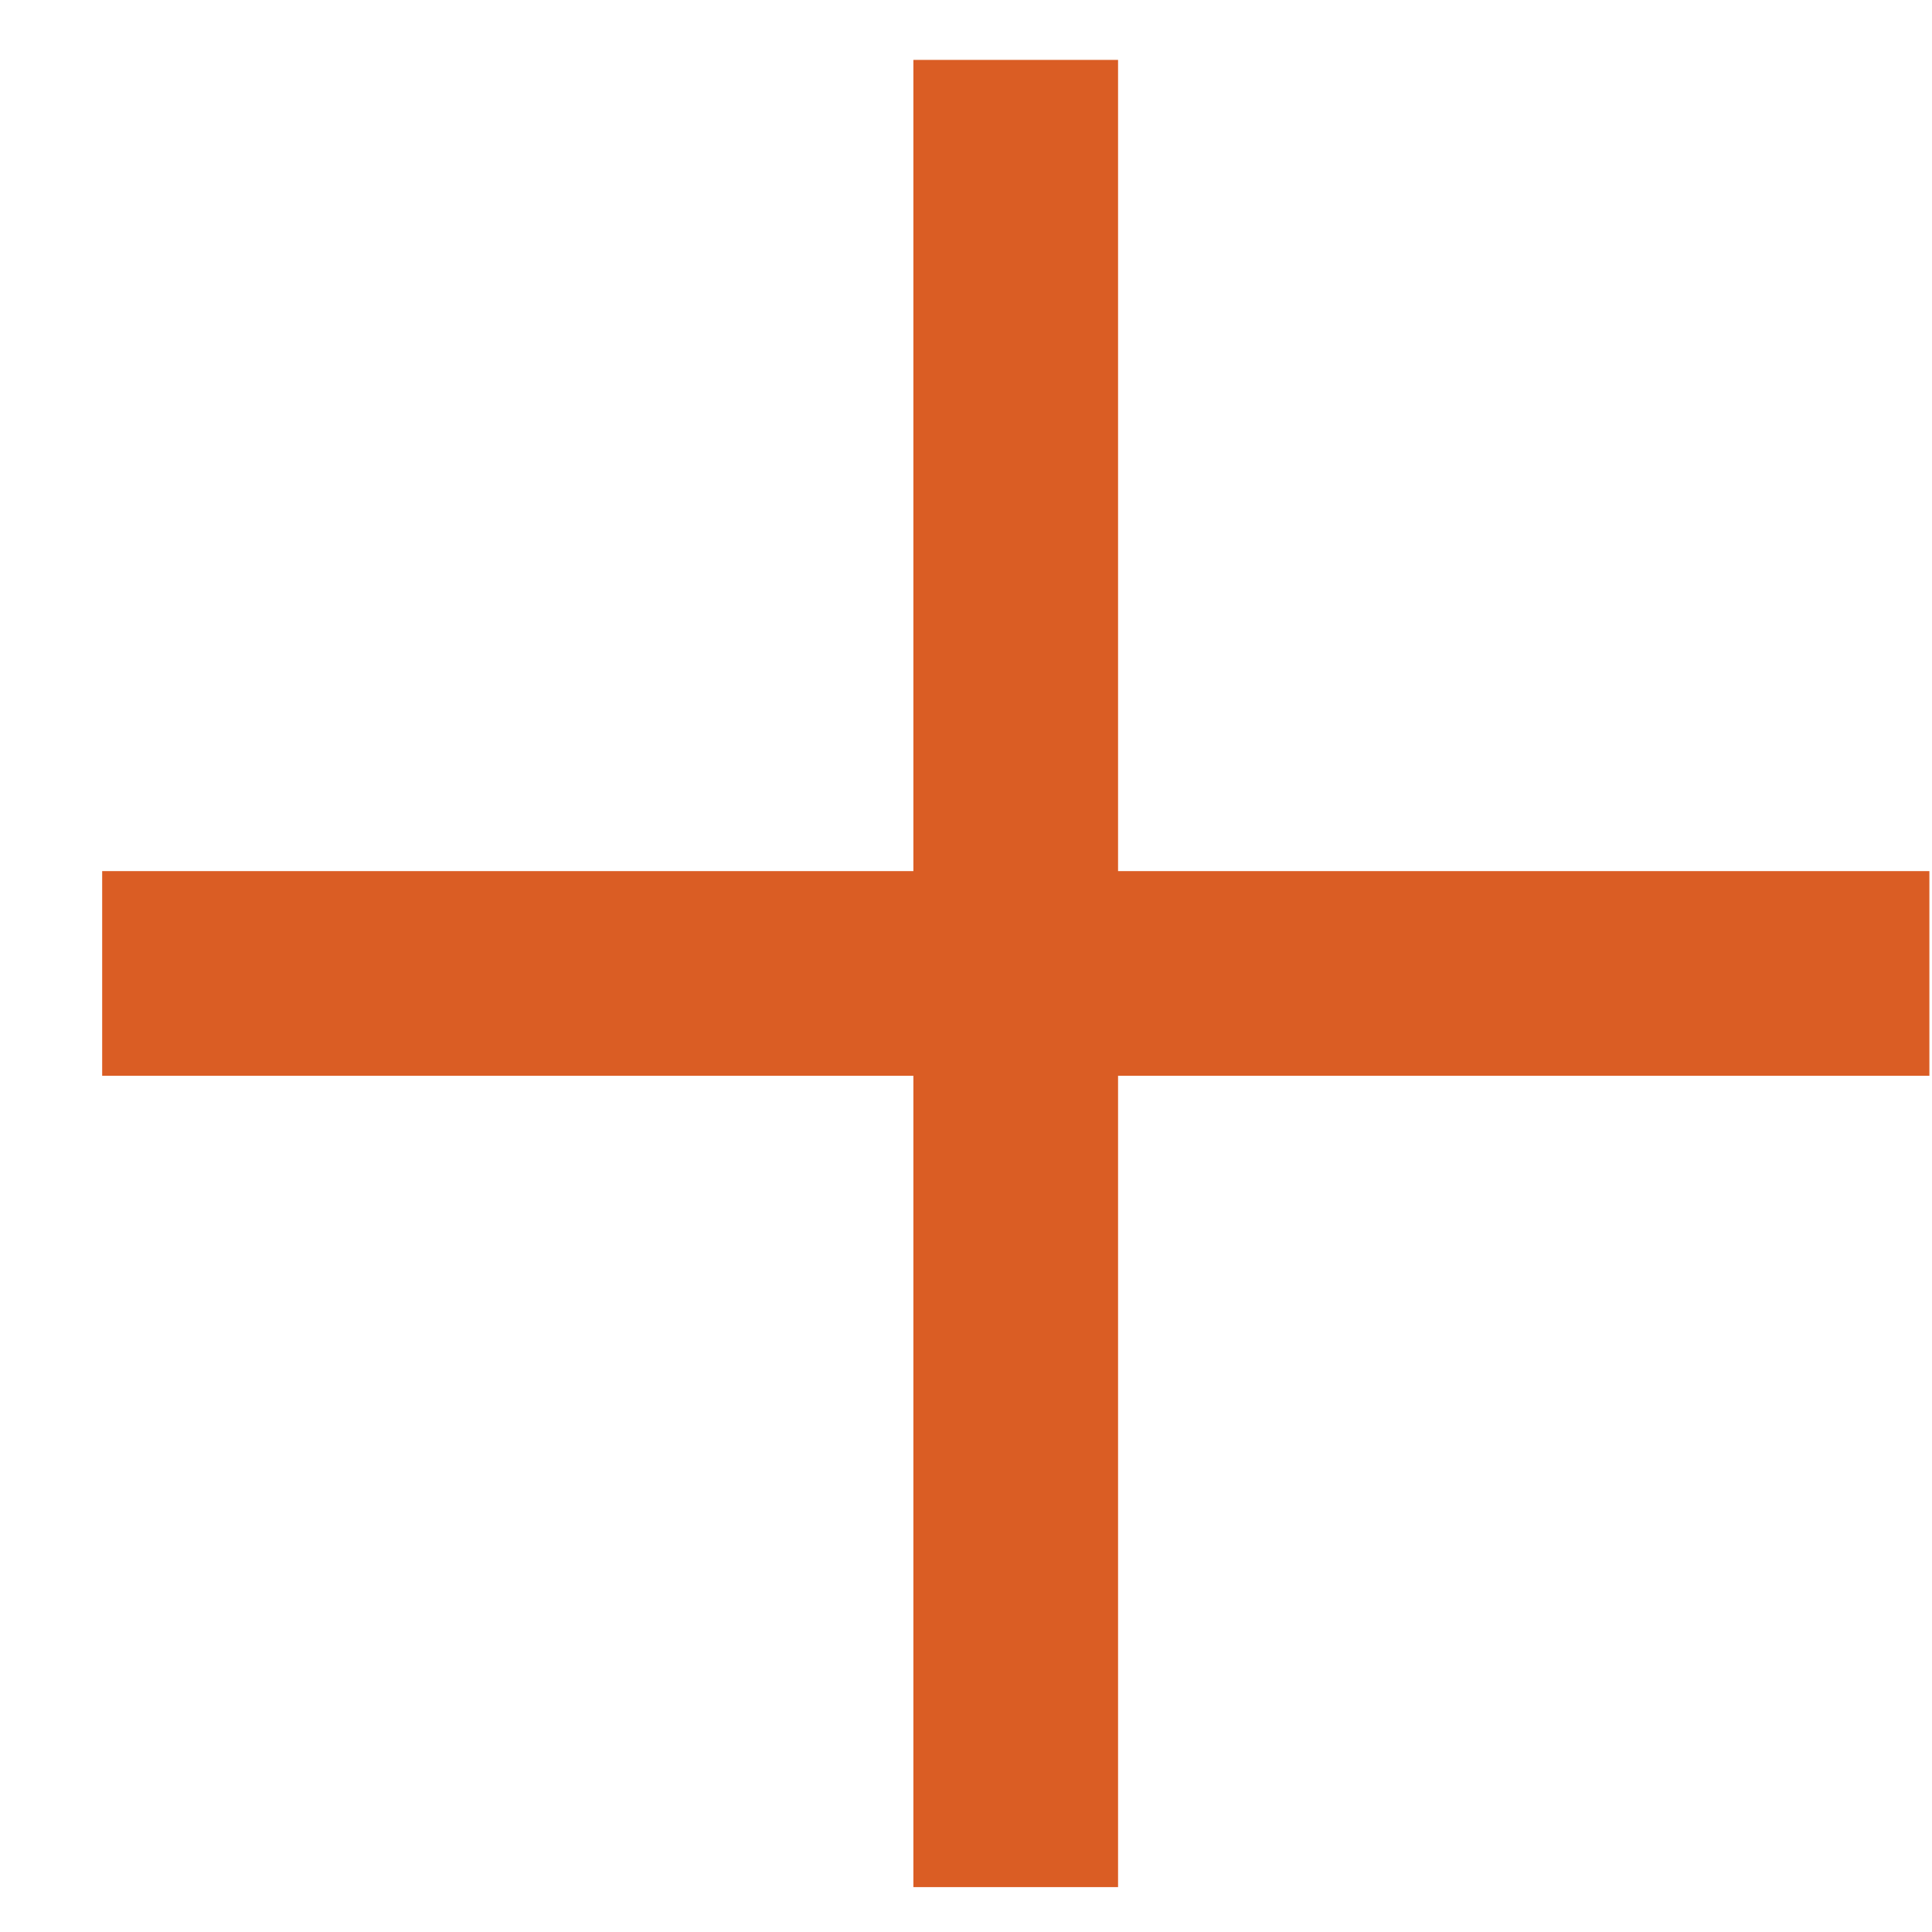 <svg width="17" height="17" viewBox="0 0 17 17" fill="none" xmlns="http://www.w3.org/2000/svg">
<path d="M16.977 9.466L16.977 7.665H9.838L9.838 0.527H8.037L8.037 7.665H0.899L0.899 9.466L8.037 9.466L8.037 16.605H9.838L9.838 9.466L16.977 9.466Z" fill="#DA5D24"/>
</svg>
